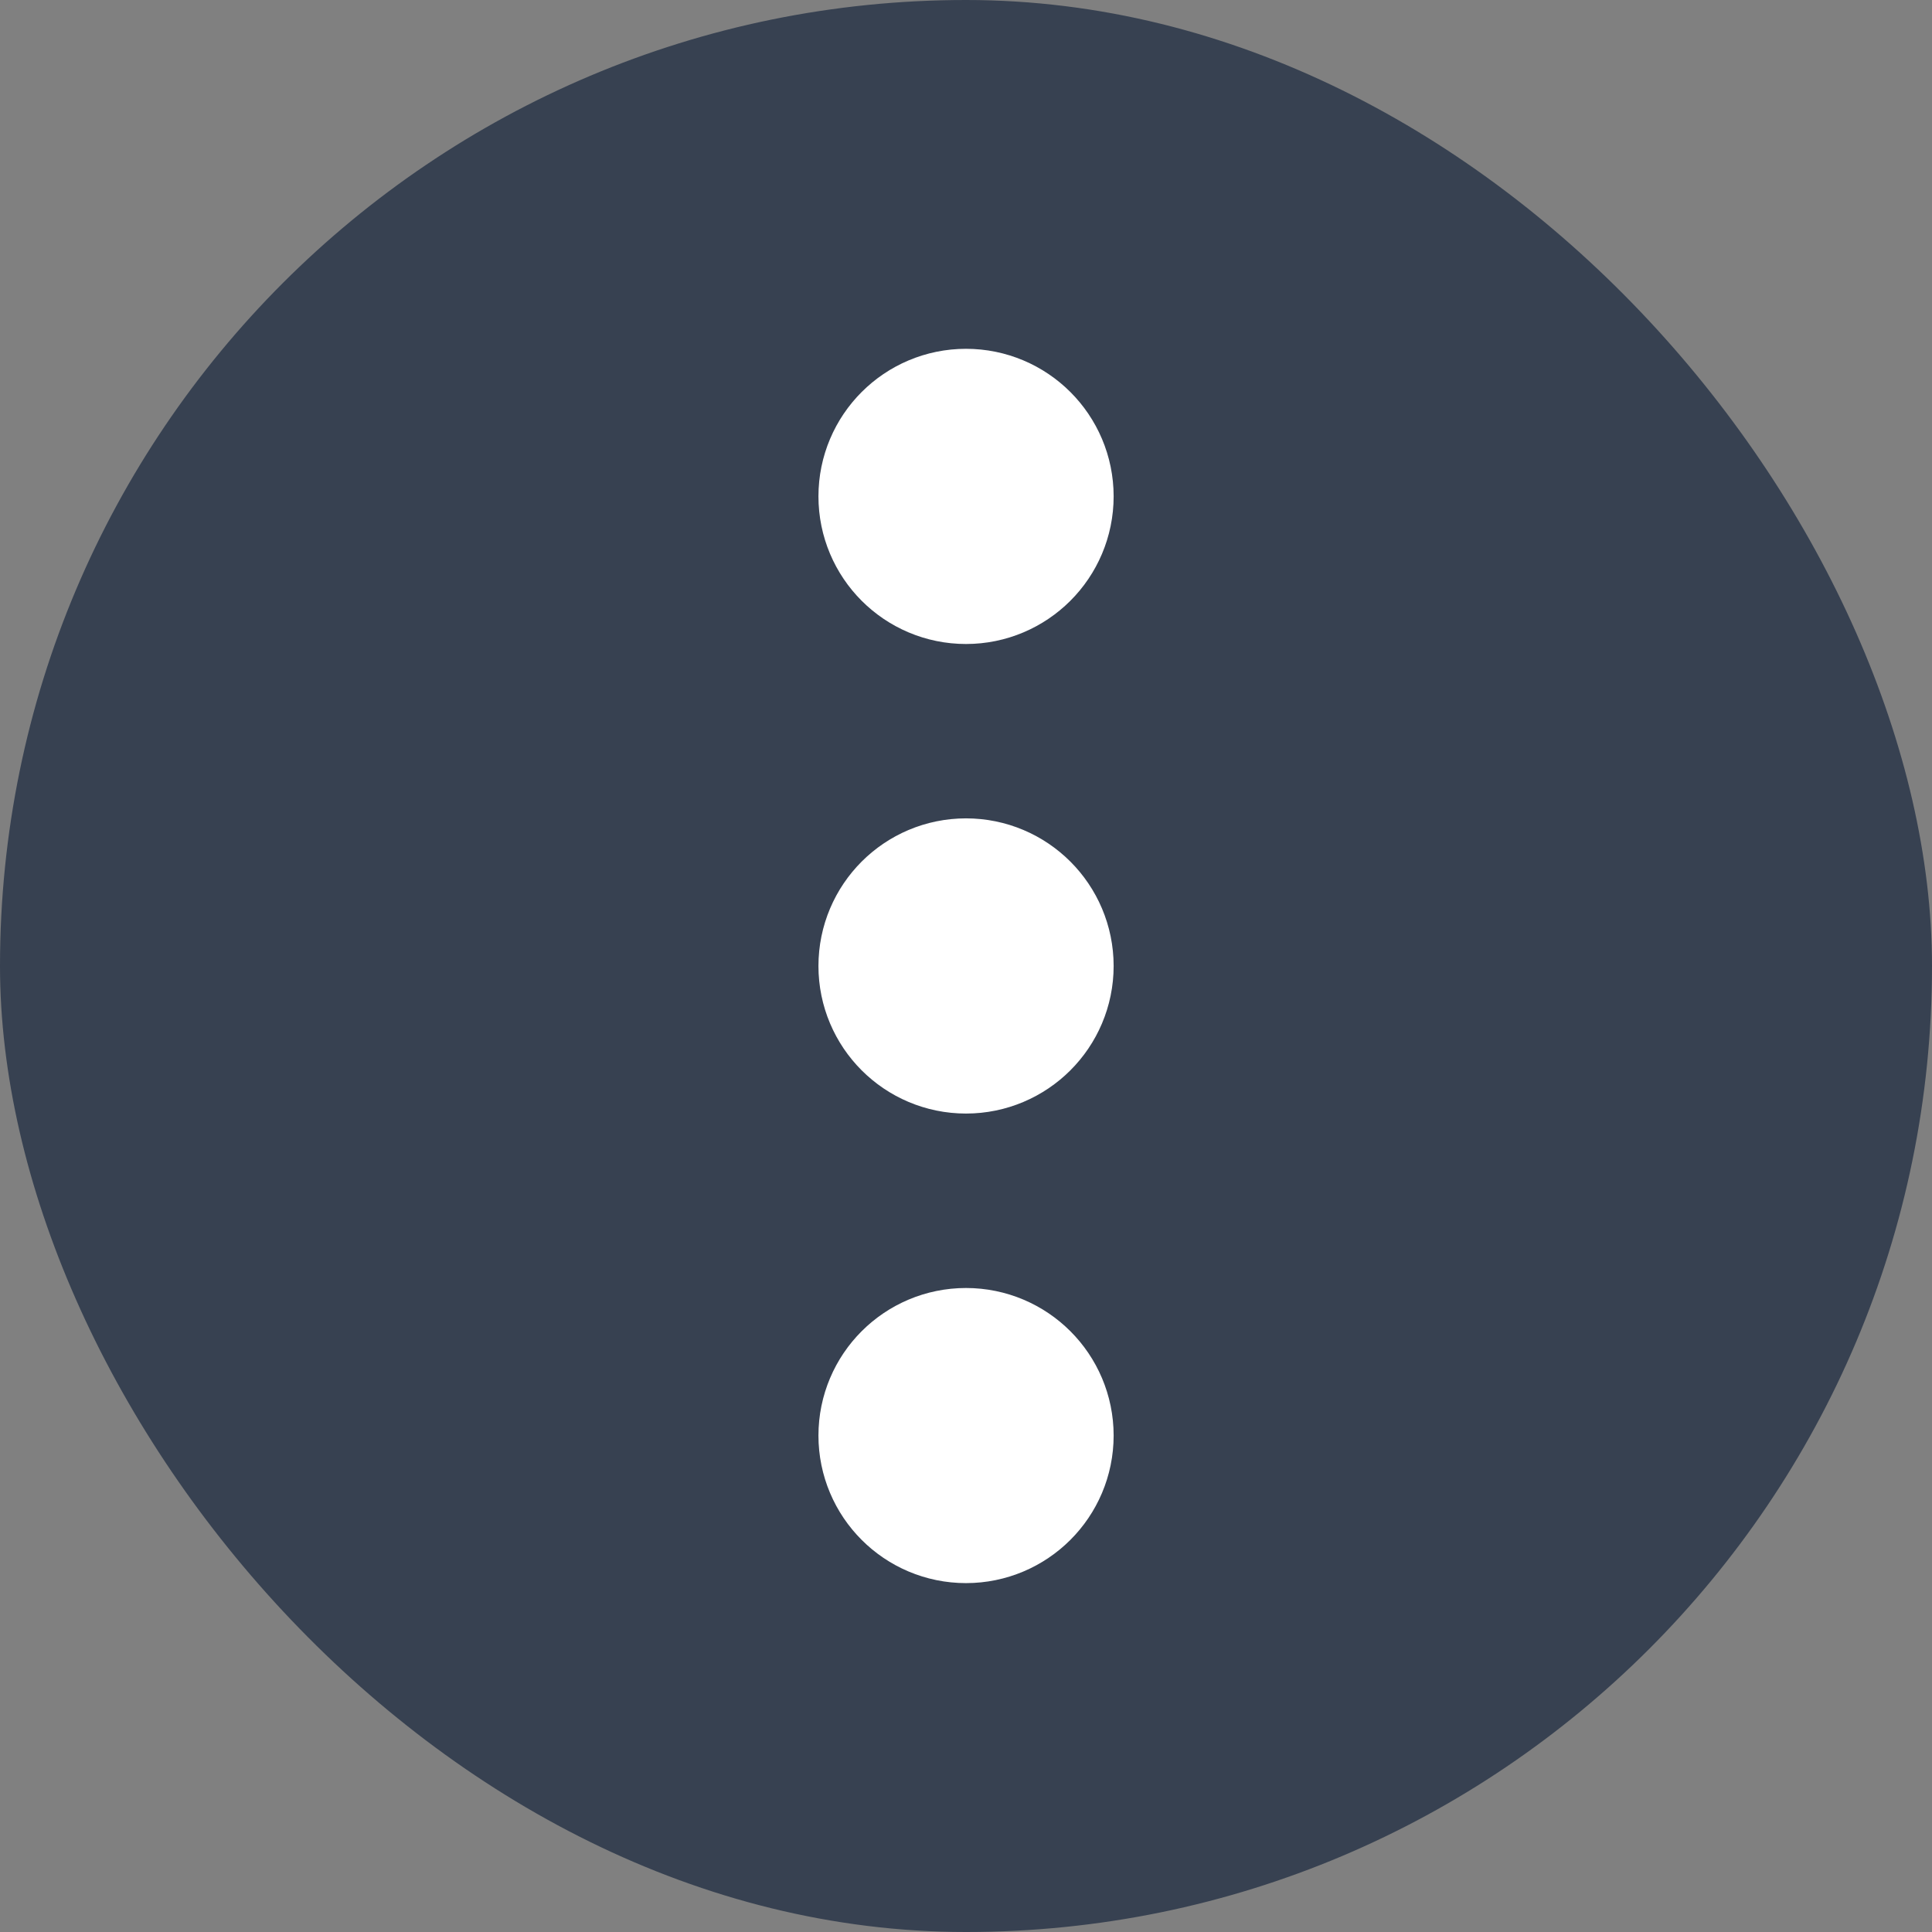 <svg width="24" height="24" viewBox="0 0 24 24" fill="none" xmlns="http://www.w3.org/2000/svg">
<rect x="0" y="0" width="24" height="24" fill="#808080" stroke="none"/>
<rect width="24" height="24" rx="12" fill="#374151"/>
<path d="M12 7C11.54 7 11.167 6.627 11.167 6.166C11.167 5.706 11.54 5.333 12 5.333C12.46 5.333 12.834 5.706 12.834 6.166C12.834 6.627 12.46 7 12 7Z" fill="white"/>
<path d="M12 12.833C11.54 12.833 11.167 12.46 11.167 12C11.167 11.539 11.54 11.166 12 11.166C12.46 11.166 12.834 11.539 12.834 12C12.834 12.46 12.46 12.833 12 12.833Z" fill="white"/>
<path d="M12 18.666C11.54 18.666 11.167 18.293 11.167 17.833C11.167 17.373 11.54 17 12 17C12.46 17 12.834 17.373 12.834 17.833C12.834 18.293 12.46 18.666 12 18.666Z" fill="white"/>
<path d="M12 6.166L12 6.175M12 12L12 12.008M12 17.833L12 17.841M12 7C11.54 7 11.167 6.627 11.167 6.166C11.167 5.706 11.54 5.333 12 5.333C12.46 5.333 12.834 5.706 12.834 6.166C12.834 6.627 12.46 7 12 7ZM12 12.833C11.54 12.833 11.167 12.46 11.167 12C11.167 11.539 11.54 11.166 12 11.166C12.46 11.166 12.834 11.539 12.834 12C12.834 12.46 12.46 12.833 12 12.833ZM12 18.666C11.54 18.666 11.167 18.293 11.167 17.833C11.167 17.373 11.54 17 12 17C12.46 17 12.834 17.373 12.834 17.833C12.834 18.293 12.46 18.666 12 18.666Z" stroke="white" stroke-width="2" stroke-linecap="round" stroke-linejoin="round"/>
</svg>
